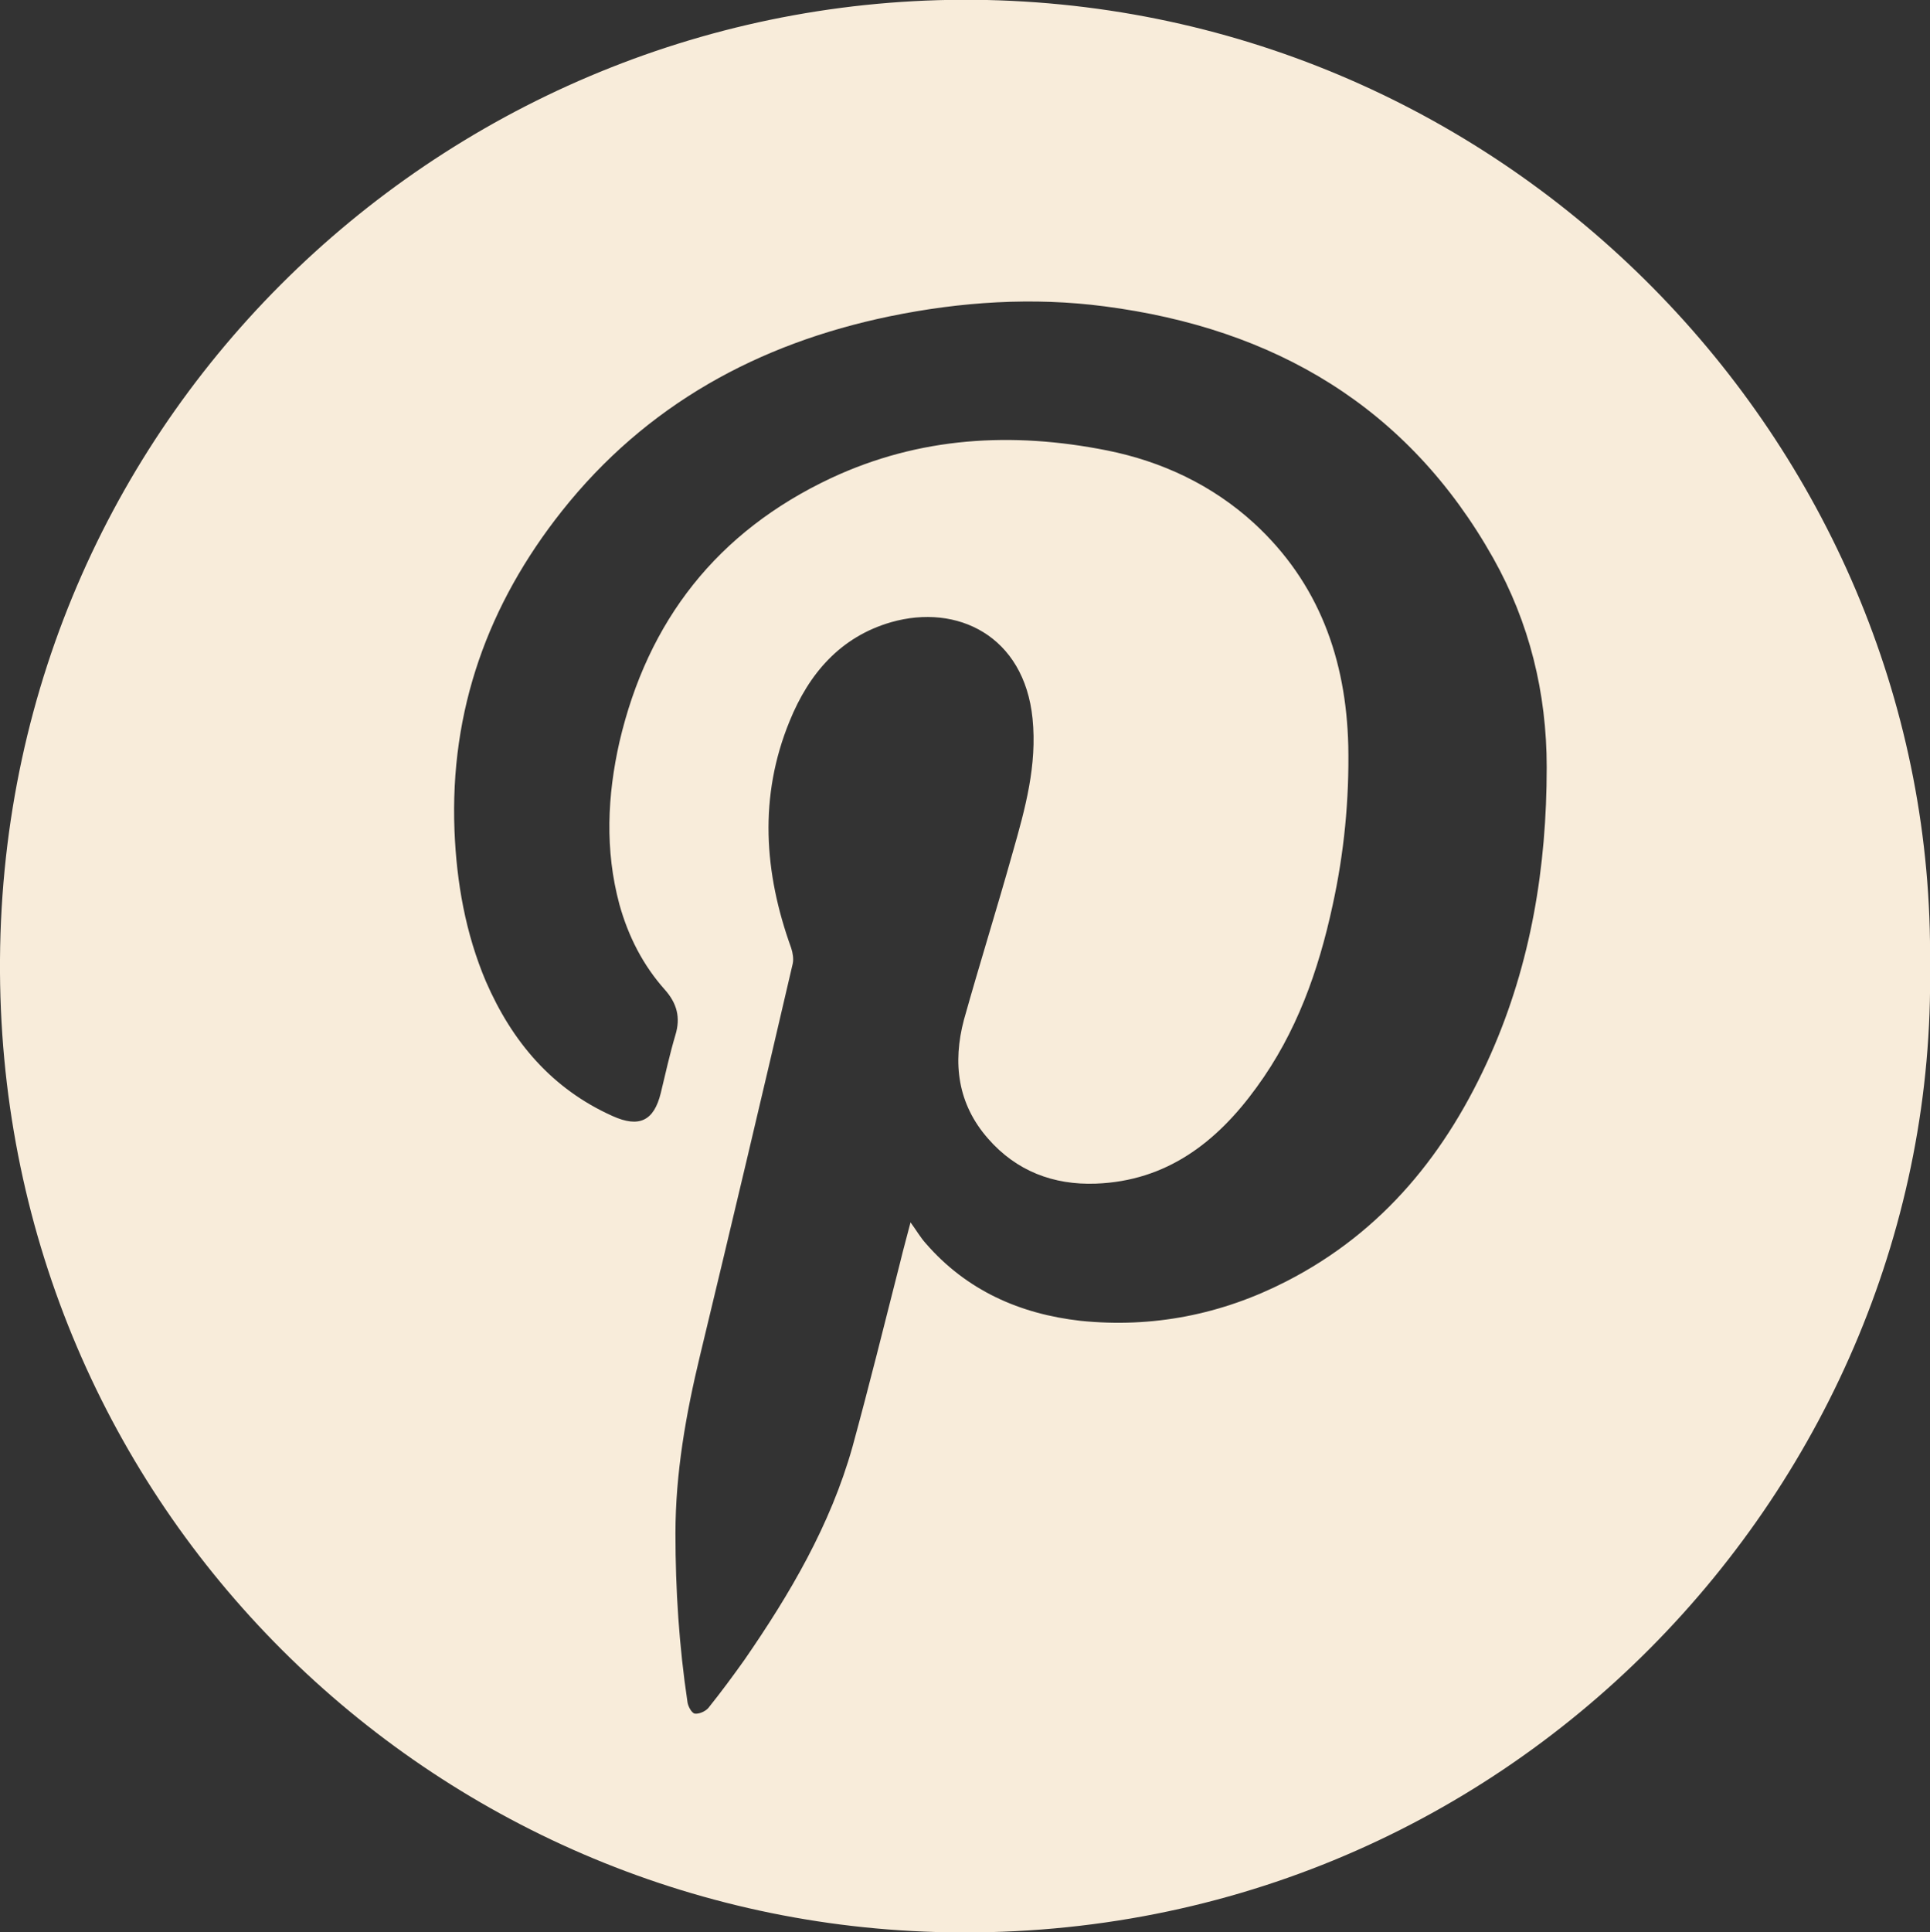 <?xml version="1.0" encoding="UTF-8"?>
<svg id="Calque_2" data-name="Calque 2" xmlns="http://www.w3.org/2000/svg" viewBox="0 0 36.86 36.89">
  <rect x="0" y="0" width="36.86" height="36.89" fill="#333333" stroke="none"/>
  <defs>
    <style>
      .cls-1 {
        fill: #f8ecda;
      }
    </style>
  </defs>
  <g id="Calque_2-2" data-name="Calque 2">
    <g id="GcZZdJ">
      <path class="cls-1" d="M36.86,18.43c.16,9.85-8.08,18.77-18.98,18.46C8.06,36.61-.07,28.58,0,18.32,.07,7.78,8.79-.22,18.85,0c10.19,.23,18.13,8.7,18.01,18.42Zm-19.47,4.91c.11,.15,.19,.29,.29,.4,.78,.9,1.8,1.35,2.96,1.48,1.37,.14,2.69-.12,3.92-.75,1.86-.95,3.08-2.47,3.91-4.34,.77-1.74,1.07-3.58,1.07-5.48,0-1.42-.33-2.76-1.02-3.99-1.63-2.9-4.19-4.39-7.42-4.81-1.37-.18-2.75-.09-4.11,.19-2.51,.52-4.65,1.69-6.26,3.72-1.41,1.78-2.14,3.8-2.05,6.1,.04,.99,.21,1.96,.6,2.88,.5,1.15,1.26,2.05,2.42,2.57,.51,.23,.79,.09,.92-.44,.09-.37,.17-.74,.28-1.11,.1-.33,.03-.6-.2-.86-.42-.47-.7-1.02-.87-1.63-.28-1.04-.23-2.08,0-3.1,.54-2.32,1.87-4.02,4.04-5.04,1.69-.79,3.46-.89,5.27-.53,1.05,.21,2.01,.66,2.81,1.39,1.24,1.14,1.76,2.6,1.8,4.25,.02,1.03-.08,2.05-.3,3.05-.27,1.25-.69,2.43-1.45,3.47-.76,1.05-1.72,1.79-3.07,1.84-.81,.03-1.52-.24-2.06-.86-.58-.66-.68-1.44-.46-2.27,.3-1.07,.63-2.12,.93-3.19,.24-.84,.47-1.67,.38-2.56-.16-1.58-1.44-2.2-2.7-1.84-.97,.28-1.57,.98-1.94,1.89-.59,1.44-.49,2.89,.03,4.33,.03,.09,.05,.21,.03,.3-.58,2.5-1.17,4.99-1.77,7.48-.27,1.12-.47,2.25-.47,3.4,0,1.08,.07,2.15,.23,3.22,.01,.08,.08,.21,.14,.22,.08,.01,.2-.04,.26-.11,.24-.3,.47-.61,.69-.92,.87-1.26,1.64-2.57,2.06-4.06,.32-1.17,.61-2.34,.91-3.52,.06-.25,.13-.5,.2-.77Z"/>
    </g>
  </g>
</svg>
